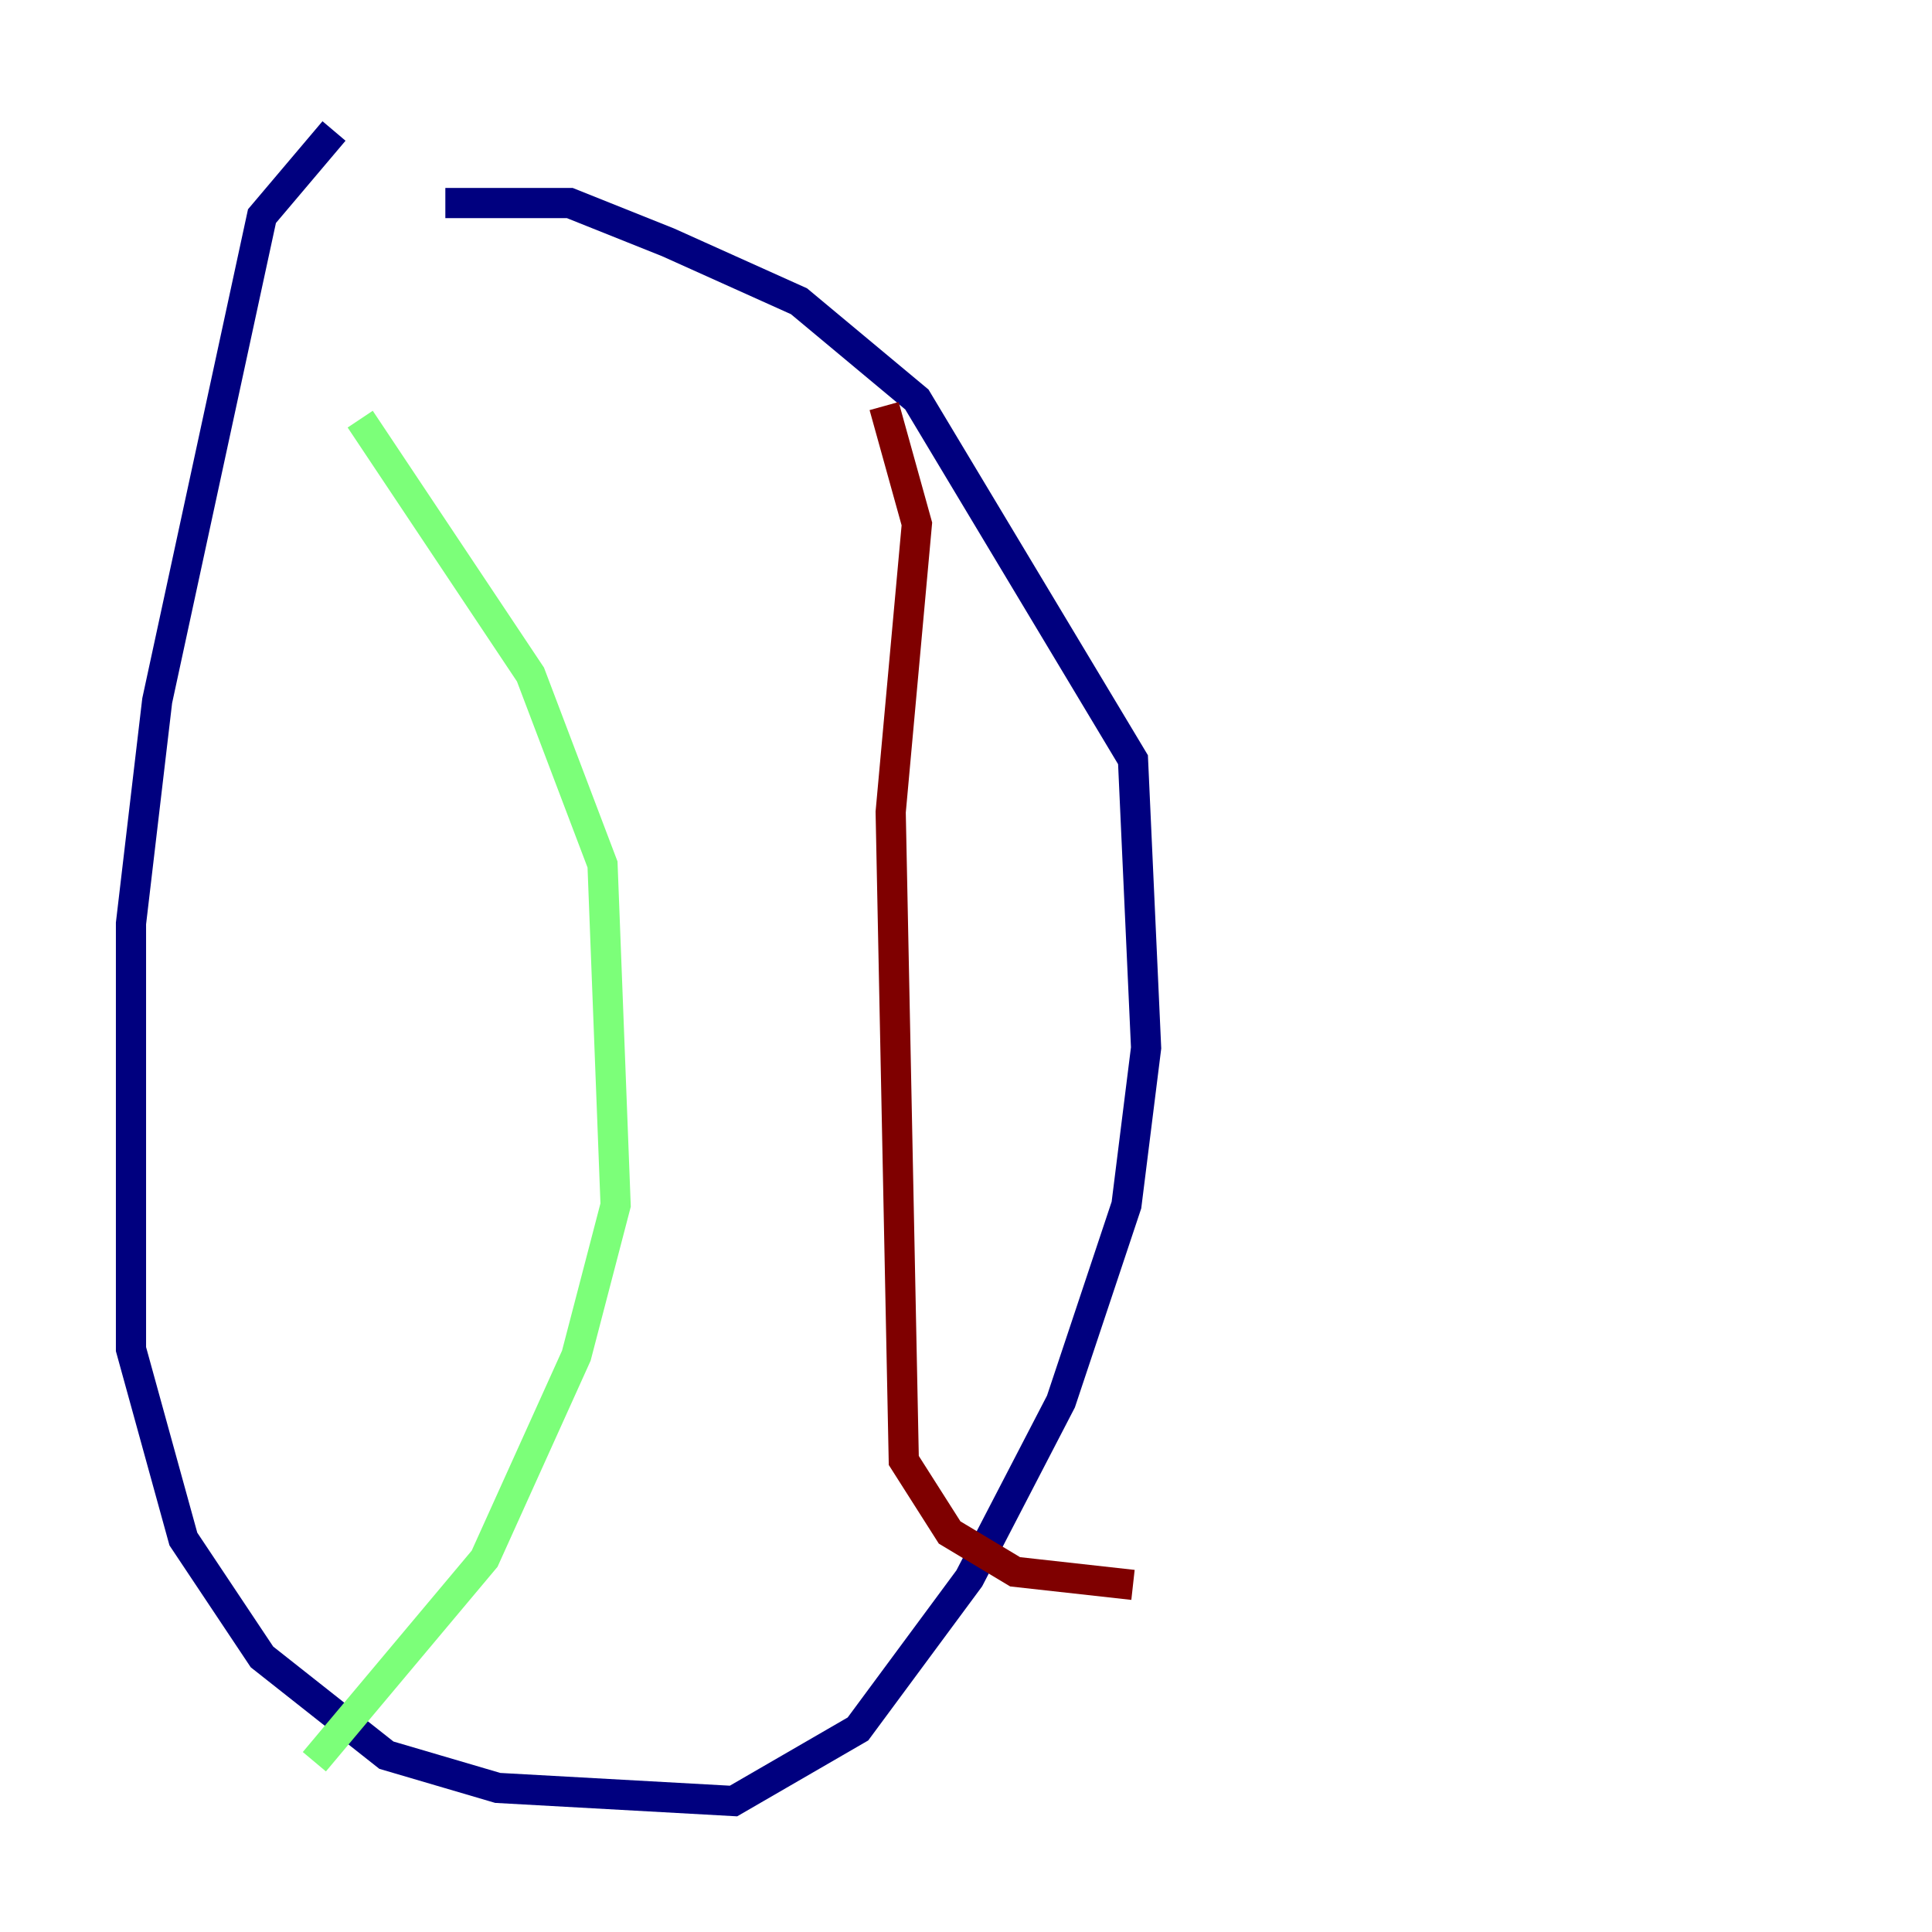 <?xml version="1.0" encoding="utf-8" ?>
<svg baseProfile="tiny" height="128" version="1.2" viewBox="0,0,128,128" width="128" xmlns="http://www.w3.org/2000/svg" xmlns:ev="http://www.w3.org/2001/xml-events" xmlns:xlink="http://www.w3.org/1999/xlink"><defs /><polyline fill="none" points="22.129,8.678 17.356,14.319 10.414,46.427 8.678,61.18 8.678,89.383 12.149,101.966 17.356,109.776 25.6,116.285 32.976,118.454 48.597,119.322 56.841,114.549 64.217,104.57 70.291,92.854 74.63,79.837 75.932,69.424 75.064,50.332 60.746,26.468 52.936,19.959 44.258,16.054 37.749,13.451 29.505,13.451" stroke="#00007f" stroke-width="2" /><polyline fill="none" points="23.864,27.77 35.146,44.691 39.919,57.275 40.786,79.837 38.183,89.817 32.108,103.268 20.827,116.719" stroke="#7cff79" stroke-width="2" /><polyline fill="none" points="58.576,26.902 60.746,34.712 59.01,53.803 59.878,96.759 62.915,101.532 67.254,104.136 75.064,105.003" stroke="#7f0000" stroke-width="2" /></svg>